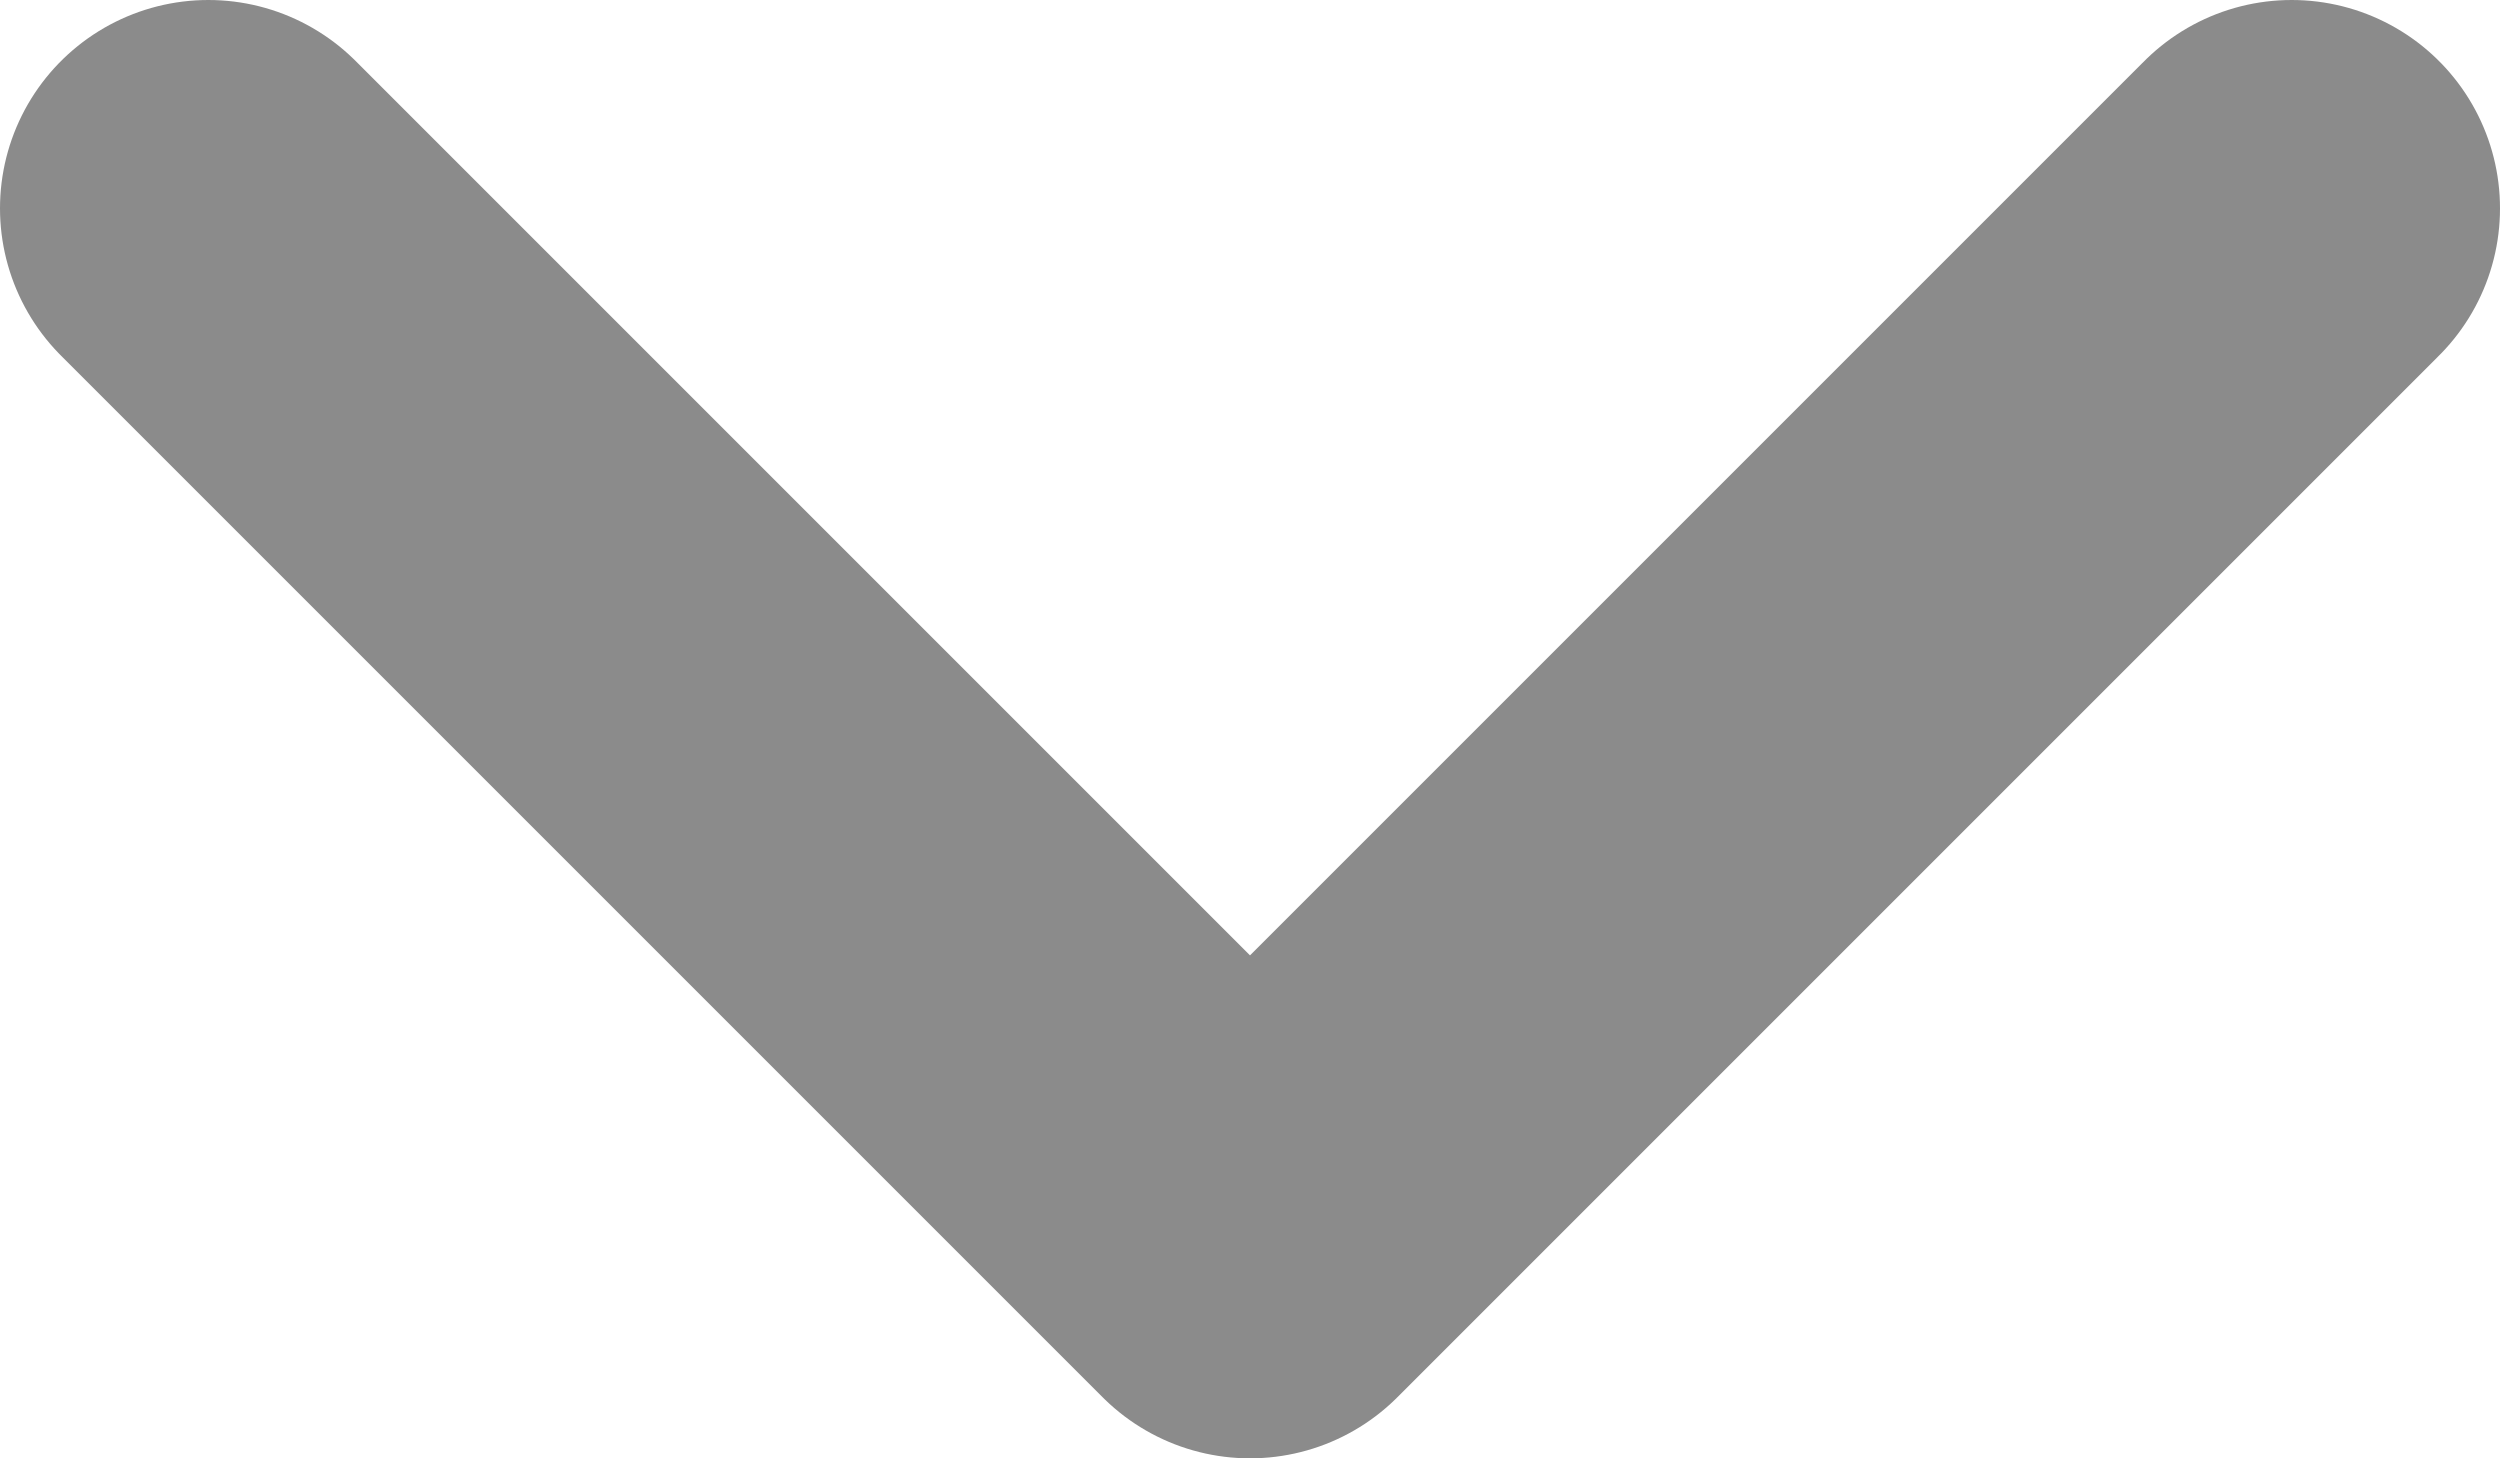 <svg width="12" height="7" viewBox="0 0 12 7" fill="none" xmlns="http://www.w3.org/2000/svg">
<path d="M11 1L6 6L1 1" stroke="#8B8B8B" stroke-width="2" stroke-linecap="round" stroke-linejoin="round"/>
</svg>

